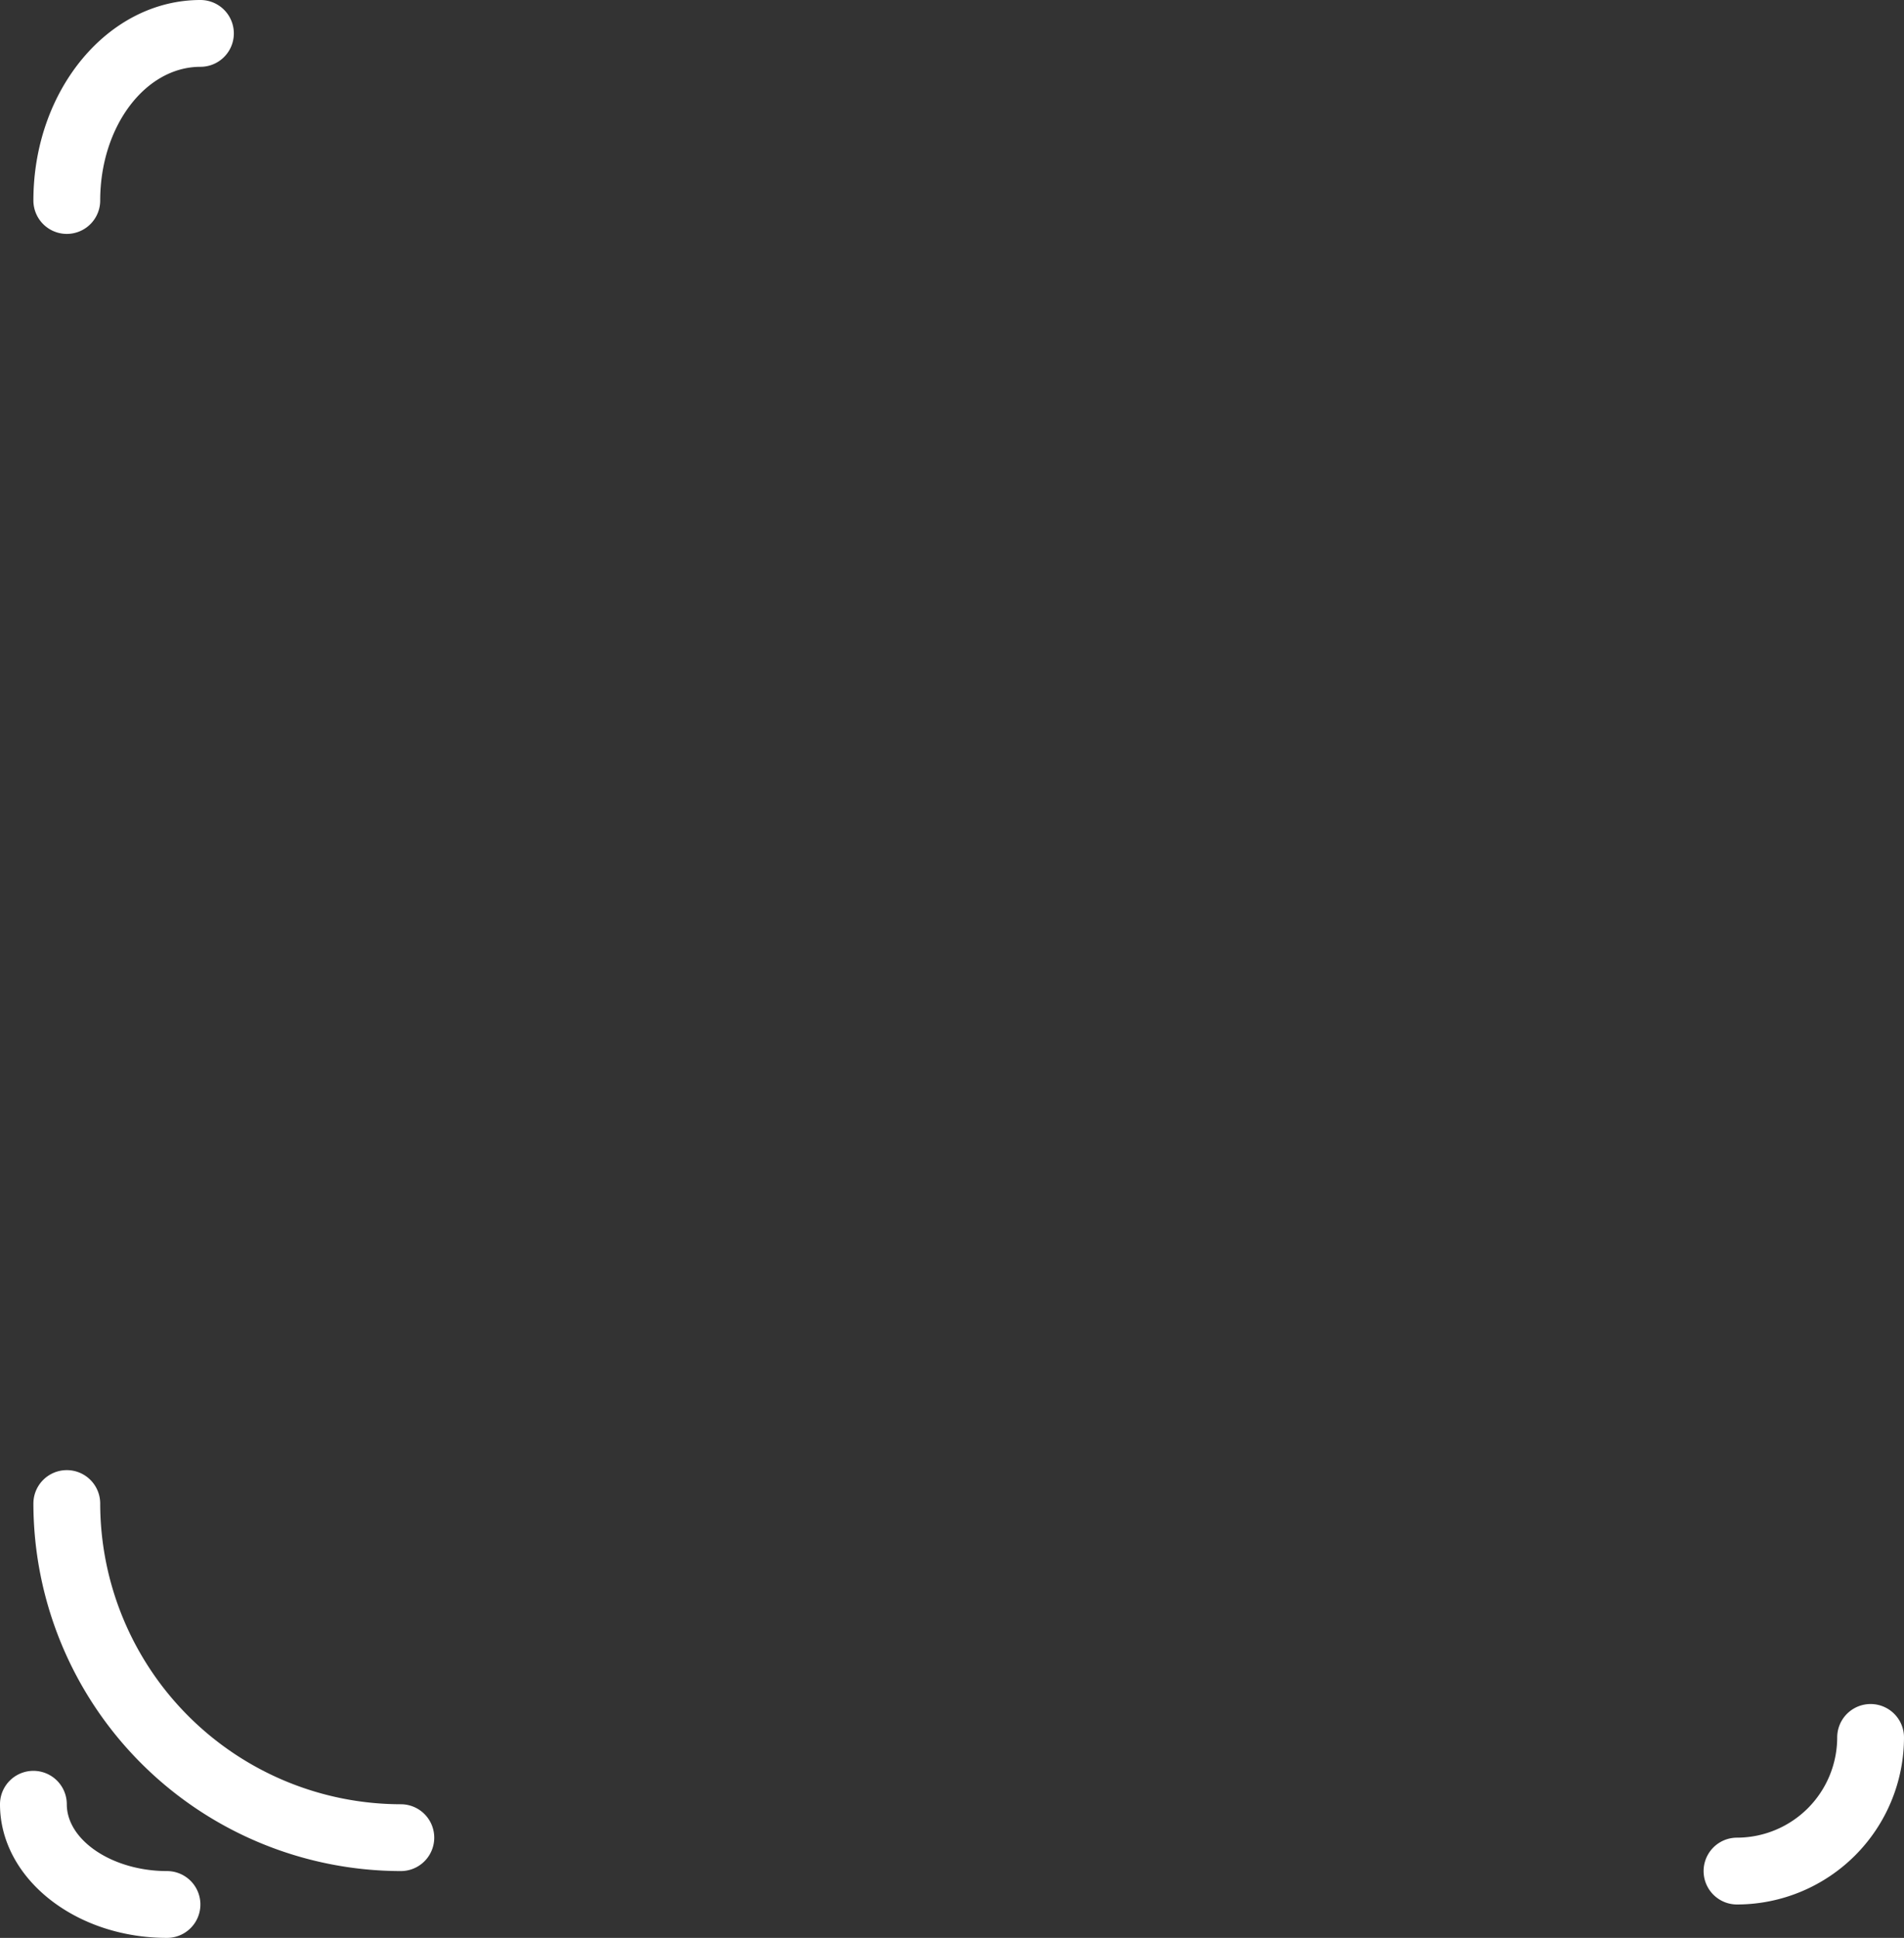 <svg xmlns="http://www.w3.org/2000/svg" viewBox="0 0 394.49 401.41"><rect x="0" y="0" width="394.49" height="401.41" fill="#333333" stroke="none"/><defs><style>.cls-1{fill:#fff;}</style></defs><title>до 3% КЭШБЭК (11)</title><g id="Слой_2" data-name="Слой 2"><g id="Слой_1-2" data-name="Слой 1"><g id="до_3_КЭШБЭК" data-name="до 3% КЭШБЭК"><g id="монетка"><path class="cls-1" d="M359.89,394.49a6.92,6.92,0,1,1,0-13.84,20.79,20.79,0,0,0,20.76-20.76,6.92,6.92,0,1,1,13.84,0,34.64,34.64,0,0,1-34.6,34.6"/><path class="cls-1" d="M13.84,48.45a6.92,6.92,0,0,1-6.92-6.92C6.92,18.62,22.44,0,41.53,0a6.92,6.92,0,1,1,0,13.84c-11.45,0-20.77,12.42-20.77,27.69a6.92,6.92,0,0,1-6.92,6.92"/><path class="cls-1" d="M83.05,387.57A76.23,76.23,0,0,1,6.92,311.44a6.92,6.92,0,0,1,13.84,0,62.37,62.37,0,0,0,62.29,62.29,6.92,6.92,0,1,1,0,13.84"/><path class="cls-1" d="M34.6,401.41C15.52,401.41,0,389,0,373.73a6.92,6.92,0,0,1,13.84,0c0,7.5,9.51,13.84,20.76,13.84a6.92,6.92,0,1,1,0,13.84"/></g></g></g></g></svg>